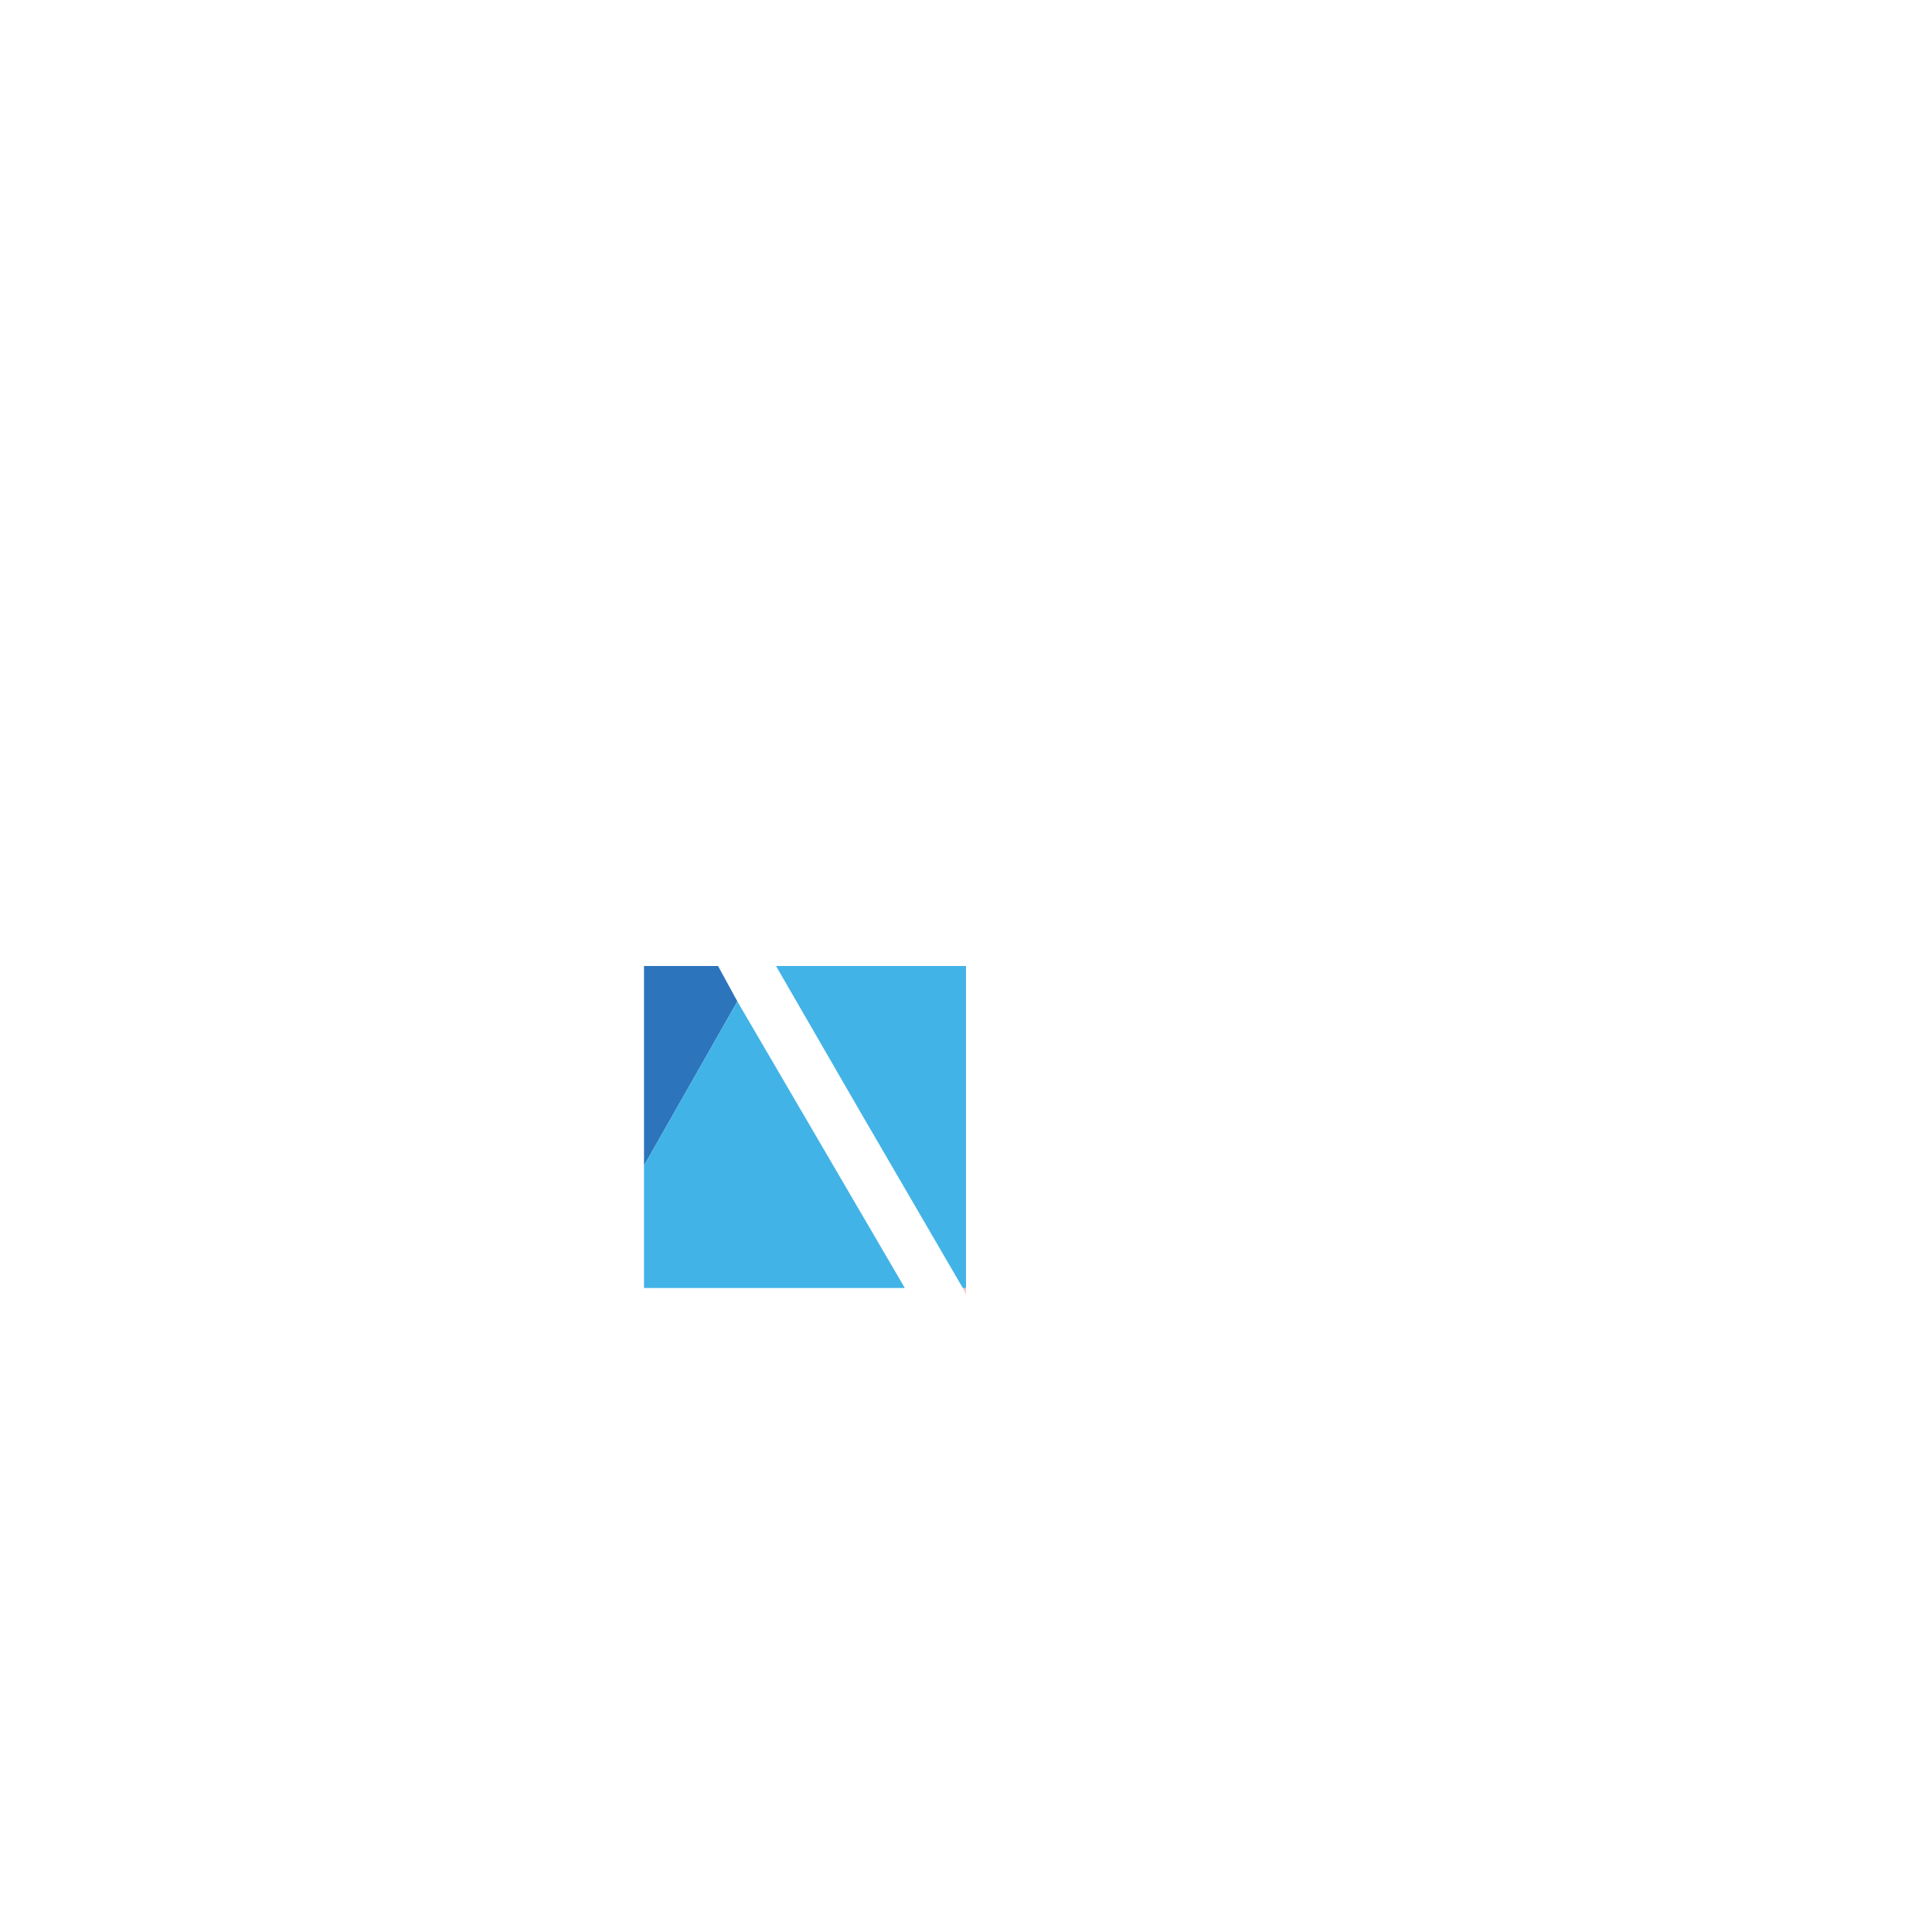 <?xml version="1.0" encoding="utf-8"?>
<!-- Generator: Adobe Illustrator 18.0.0, SVG Export Plug-In . SVG Version: 6.00 Build 0)  -->
<!DOCTYPE svg PUBLIC "-//W3C//DTD SVG 1.1//EN" "http://www.w3.org/Graphics/SVG/1.1/DTD/svg11.dtd">
<svg version="1.1" id="Layer_1" xmlns="http://www.w3.org/2000/svg" xmlns:xlink="http://www.w3.org/1999/xlink" x="0px" y="0px"
	 viewBox="0 0 60 60" enable-background="new 0 0 60 60" xml:space="preserve">
<polygon fill="#2C75BC" points="22.9,31.1 20,36.2 20,30 22.3,30 "/>
<polygon fill="#42B3E6" points="30,30 30,40 29.9,40 26.7,34.5 24.1,30 "/>
<polygon opacity="0.28" fill="#D33737" points="30,40 30,40.2 29.9,40 "/>
<polygon fill="#42B3E6" points="28.1,40 20,40 20,36.2 22.9,31.1 "/>
</svg>
